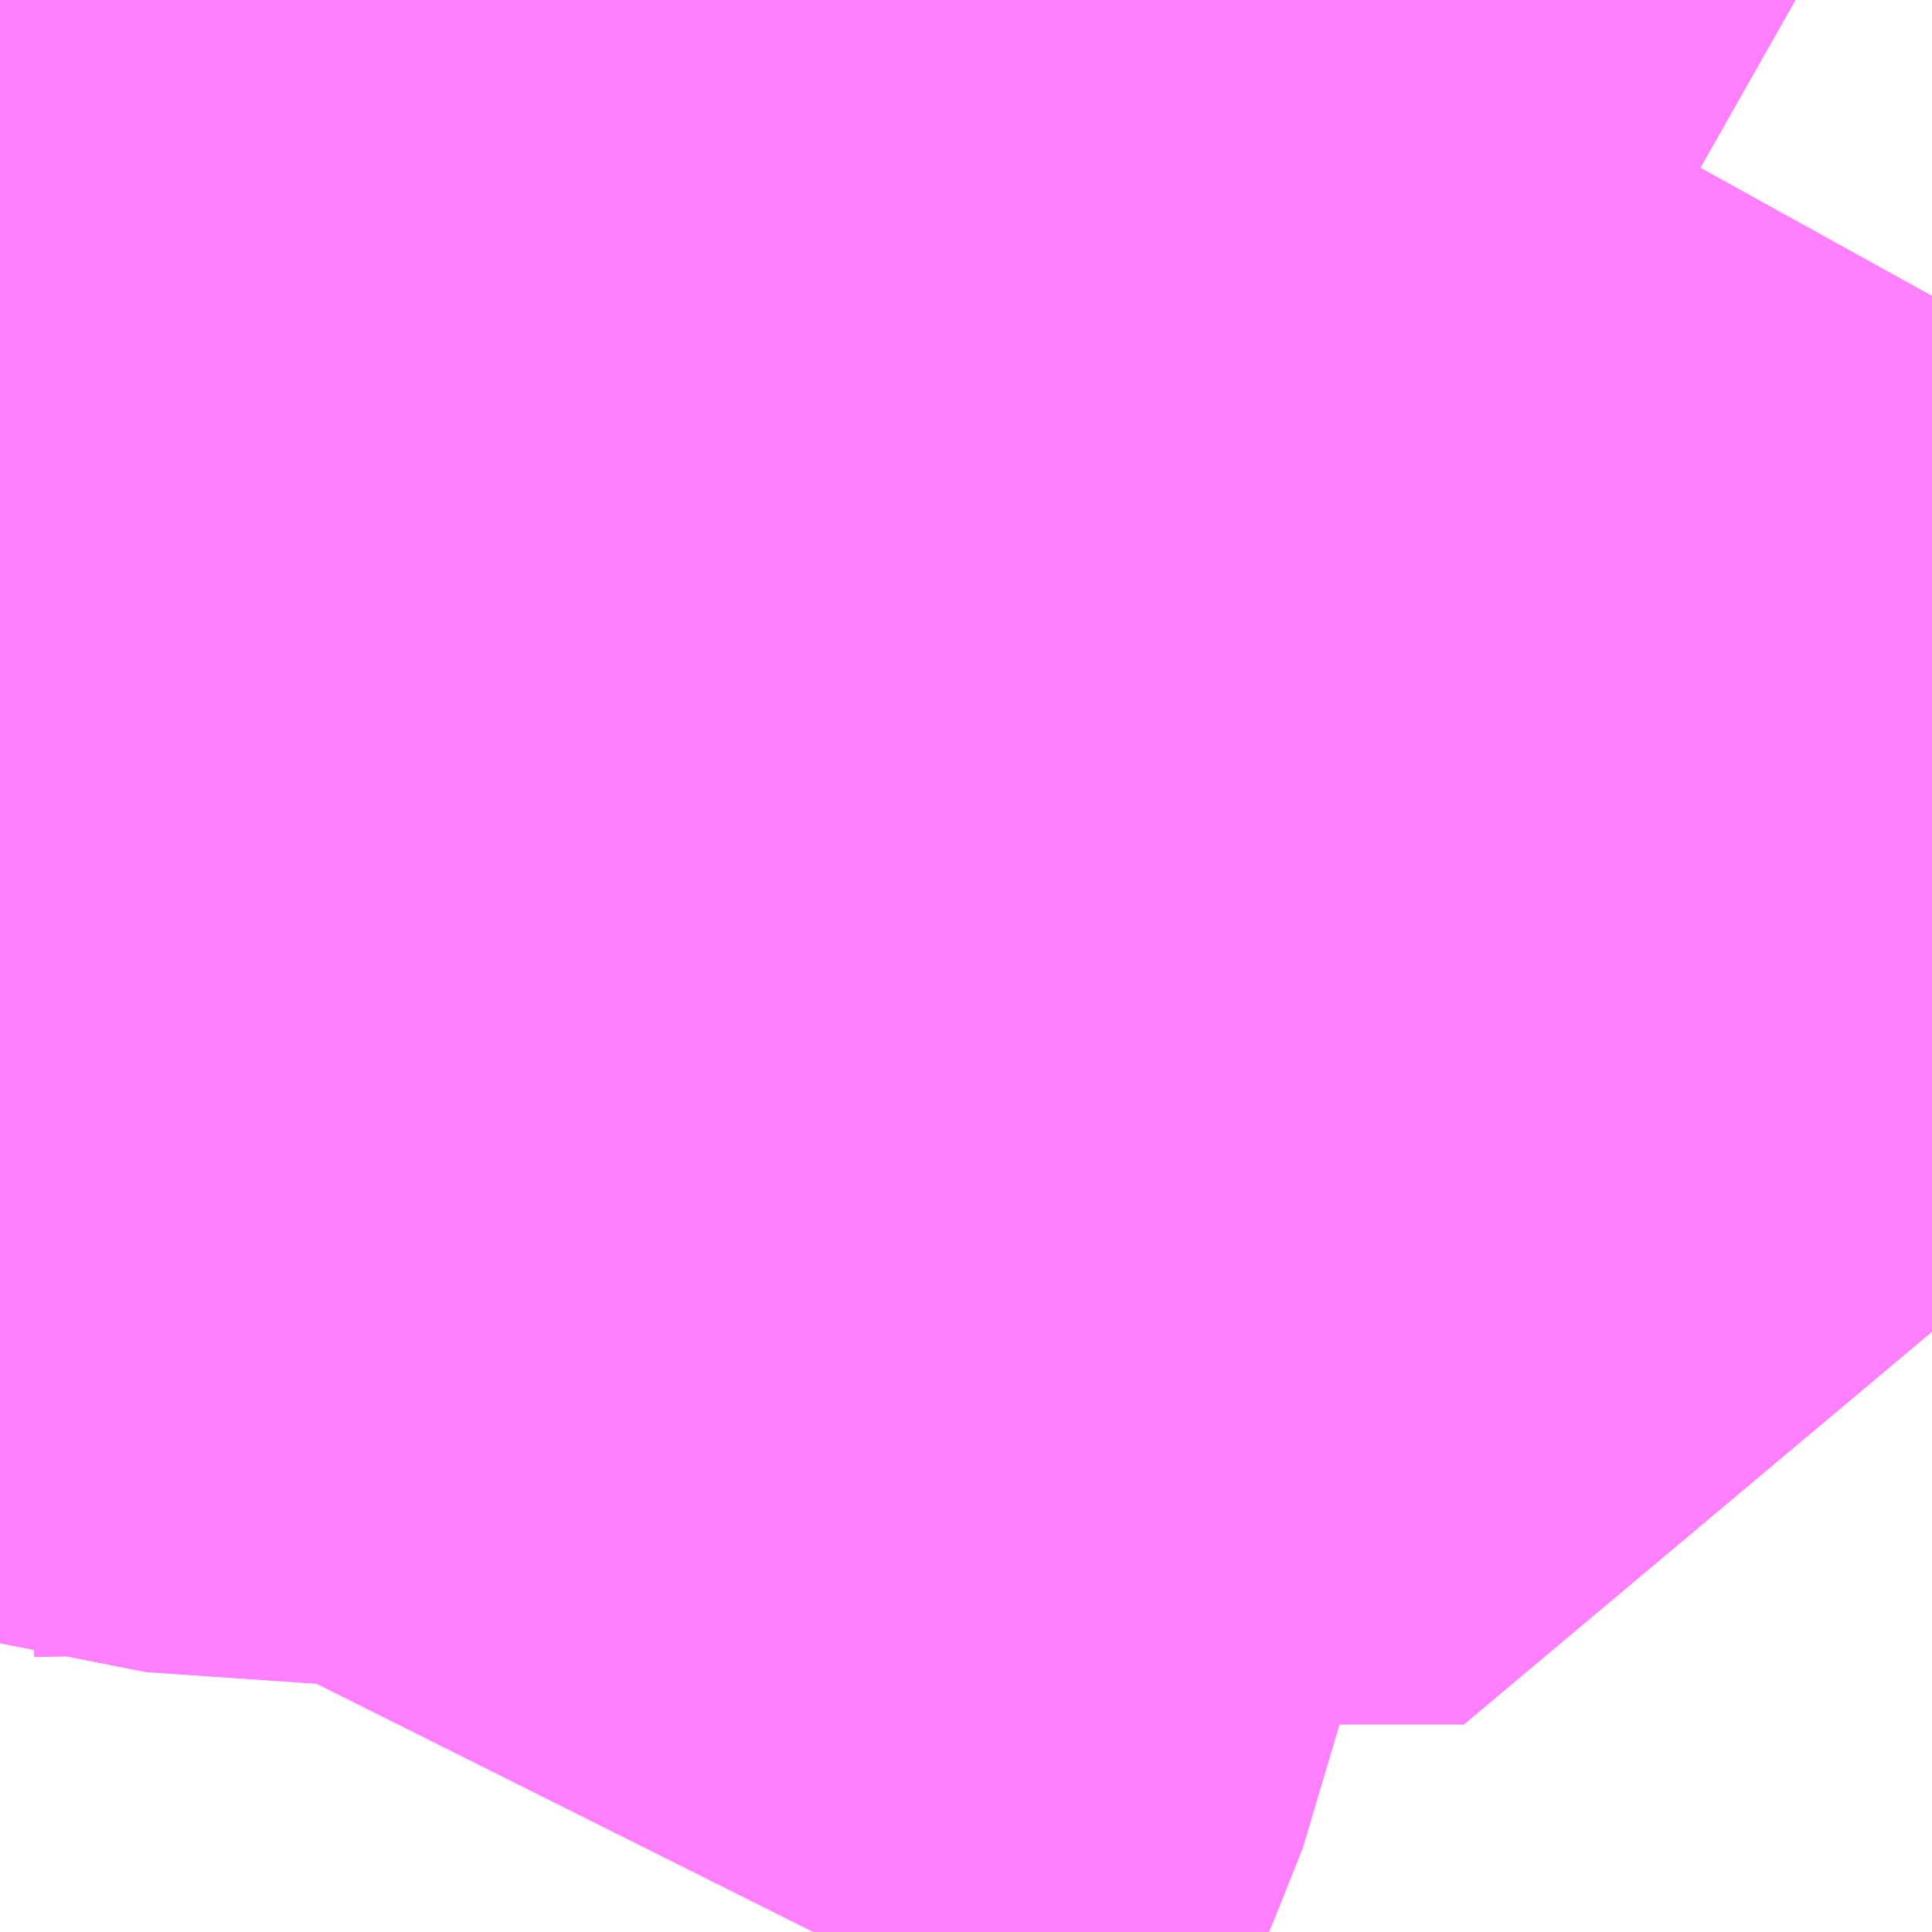 <?xml version="1.0" encoding="UTF-8"?>
<svg  xmlns="http://www.w3.org/2000/svg" xmlns:xlink="http://www.w3.org/1999/xlink" xmlns:go="http://purl.org/svgmap/profile" property="N07_001,N07_002,N07_003,N07_004,N07_005,N07_006,N07_007" viewBox="13971.313 -3565.613 0.549 0.549" go:dataArea="13971.3134765625 -3565.61279296875 0.54931640625 0.54931640625" >
<globalCoordinateSystem srsName="http://purl.org/crs/84" transform="matrix(100.0,0.0,0.0,-100.0,0.0,0.0)" />
<defs>
 <g id="p0" >
  <circle cx="0.0" cy="0.0" r="3" stroke="green" stroke-width="0.75" vector-effect="non-scaling-stroke" />
 </g>
</defs>
<g fill="none" fill-rule="evenodd" stroke="#FF00FF" stroke-width="0.75" opacity="0.5" vector-effect="non-scaling-stroke" stroke-linejoin="bevel" >
<path content="2,都営バス,学03,299.0,166.0,133.0," xlink:title="2" d="M13971.796,-3565.565L13971.766,-3565.582L13971.74,-3565.535L13971.735,-3565.522L13971.732,-3565.515L13971.729,-3565.498L13971.613,-3565.498L13971.586,-3565.499L13971.546,-3565.501L13971.54,-3565.502L13971.468,-3565.506L13971.38,-3565.512L13971.371,-3565.515L13971.357,-3565.518L13971.314,-3565.517"/>
<path content="2,都営バス,学06,73.0,67.0,58.0," xlink:title="2" d="M13971.314,-3565.179L13971.316,-3565.183L13971.321,-3565.193L13971.327,-3565.207L13971.335,-3565.227L13971.339,-3565.247L13971.344,-3565.274L13971.345,-3565.281L13971.347,-3565.289L13971.347,-3565.292L13971.35,-3565.309L13971.367,-3565.405L13971.37,-3565.425L13971.37,-3565.432L13971.37,-3565.453L13971.371,-3565.479L13971.371,-3565.515L13971.38,-3565.512L13971.468,-3565.506L13971.54,-3565.502L13971.546,-3565.501L13971.586,-3565.499L13971.613,-3565.498L13971.729,-3565.498L13971.732,-3565.515L13971.735,-3565.522L13971.74,-3565.535L13971.766,-3565.582L13971.796,-3565.565"/>
</g>
</svg>
